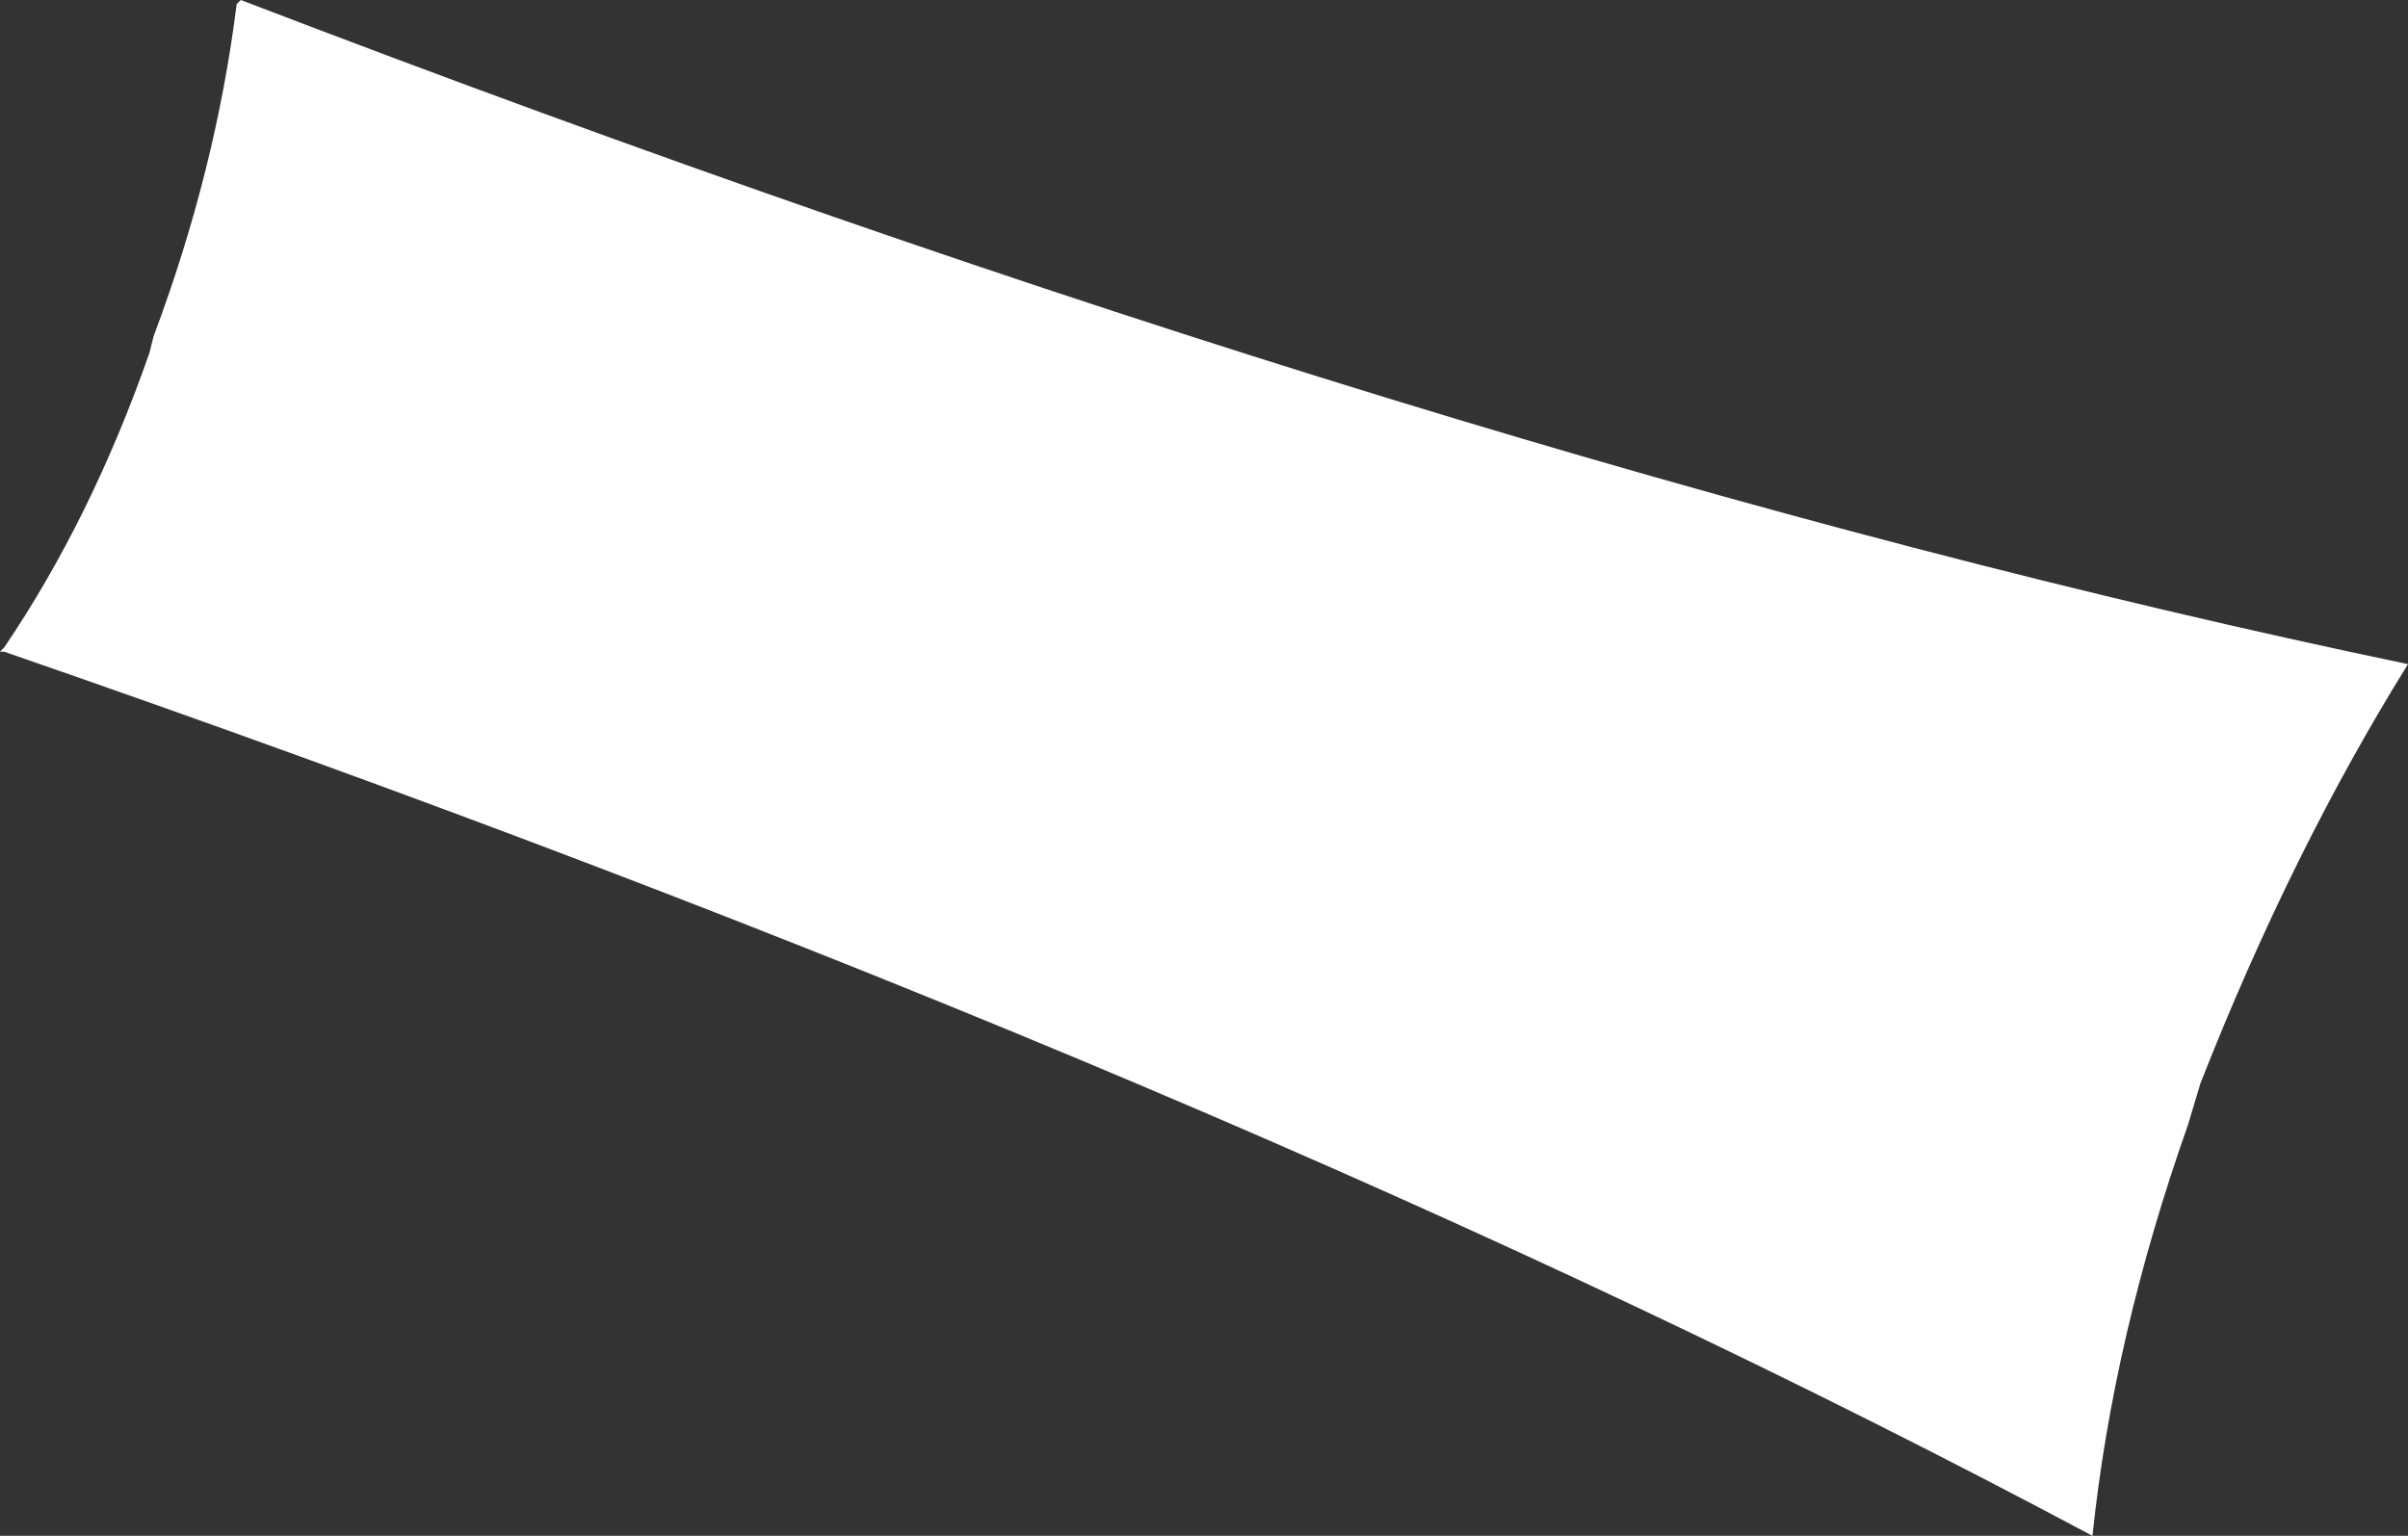 <?xml version="1.0" encoding="UTF-8" standalone="no"?>
<svg xmlns:xlink="http://www.w3.org/1999/xlink" height="18.5px" width="29.0px" xmlns="http://www.w3.org/2000/svg">
  <rect width="100%" height="100%" fill="#333333" stroke="none"/>
  <g transform="matrix(1.0, 0.0, 0.0, 1.0, -317.9, -366.2)">
    <path d="M344.4 379.25 L344.25 379.75 Q343.35 382.3 343.1 384.7 332.7 379.15 317.95 374.05 L317.9 374.05 317.95 374.0 Q319.0 372.45 319.7 370.45 L319.75 370.25 Q320.5 368.25 320.75 366.25 L320.8 366.2 Q335.4 371.8 346.9 374.2 345.5 376.45 344.4 379.25" fill="#ffffff" fill-rule="evenodd" stroke="none"/>
  </g>
</svg>
